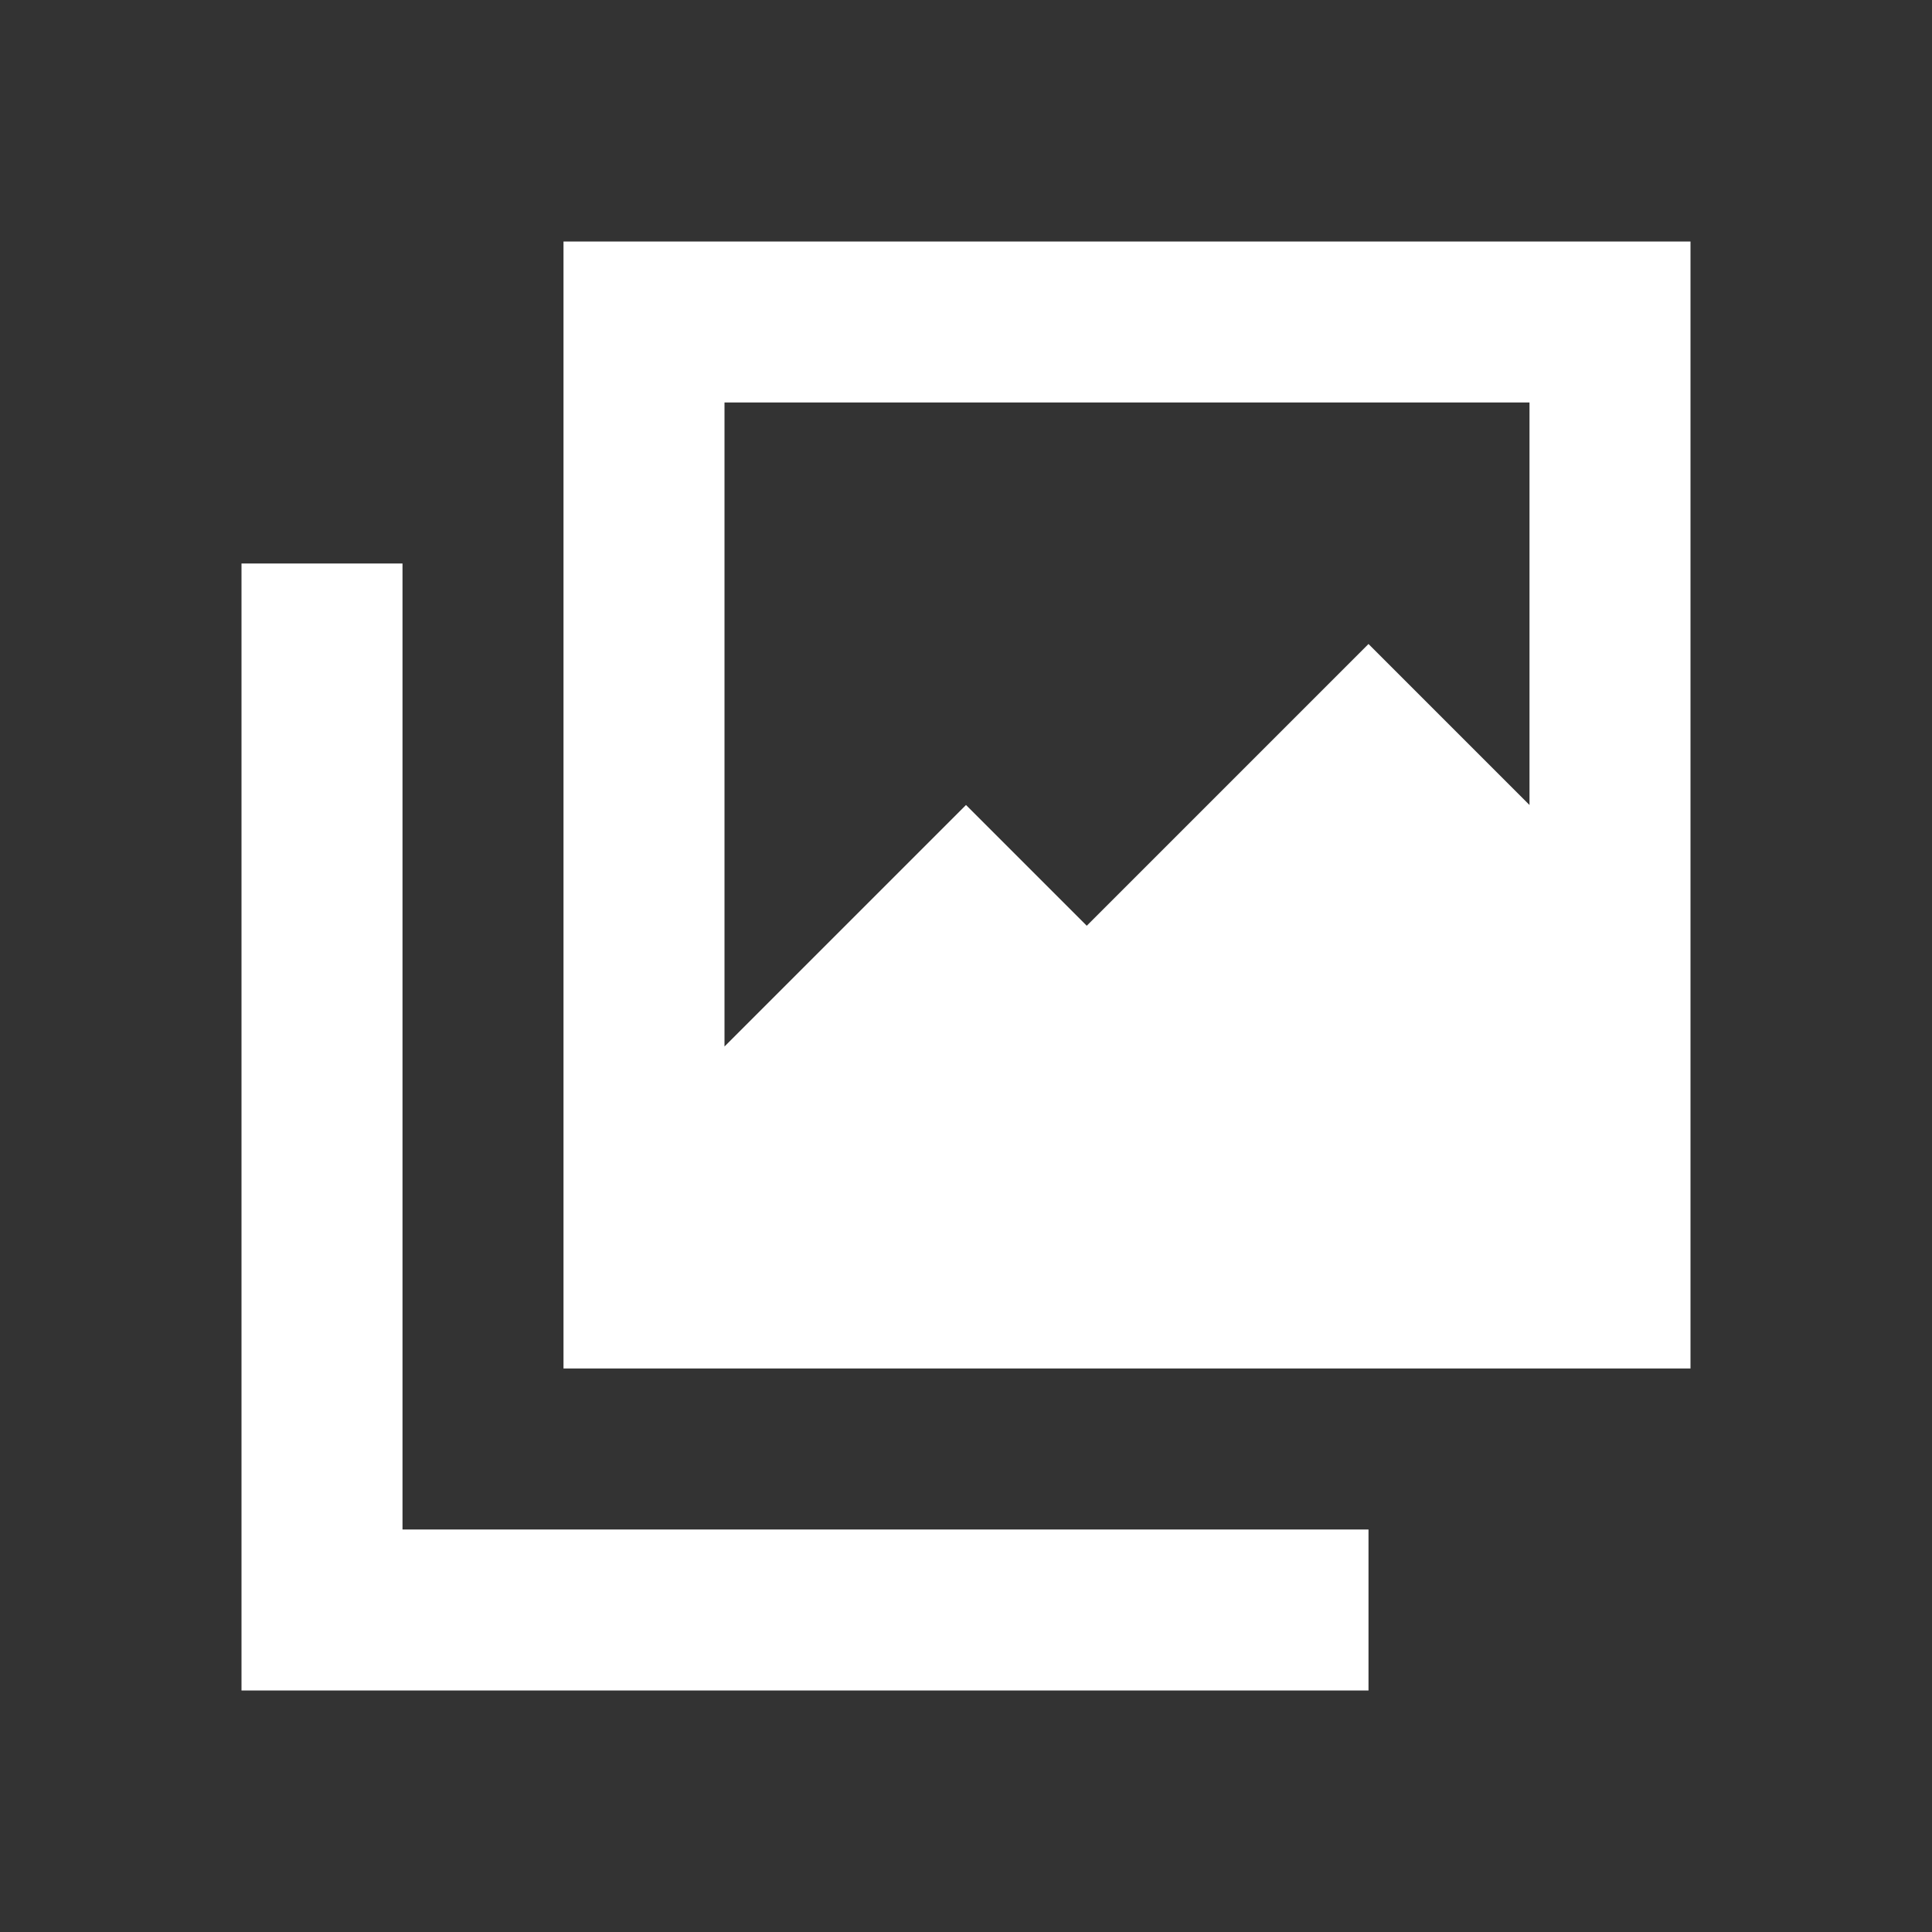 <svg width="24" height="24" viewBox="0 0 24 24" fill="none" xmlns="http://www.w3.org/2000/svg">
<rect x="0" y="0" width="24" height="24" fill="#333333" stroke="none"/>
<path d="M3 7H5V19H17V21H3V7Z" fill="white"/>
<path fill-rule="evenodd" clip-rule="evenodd" d="M7 17V3H21V17H7ZM9 5H19V10L17 8L13.5 11.5L12 10L9 13V5Z" fill="white"/>
</svg>
